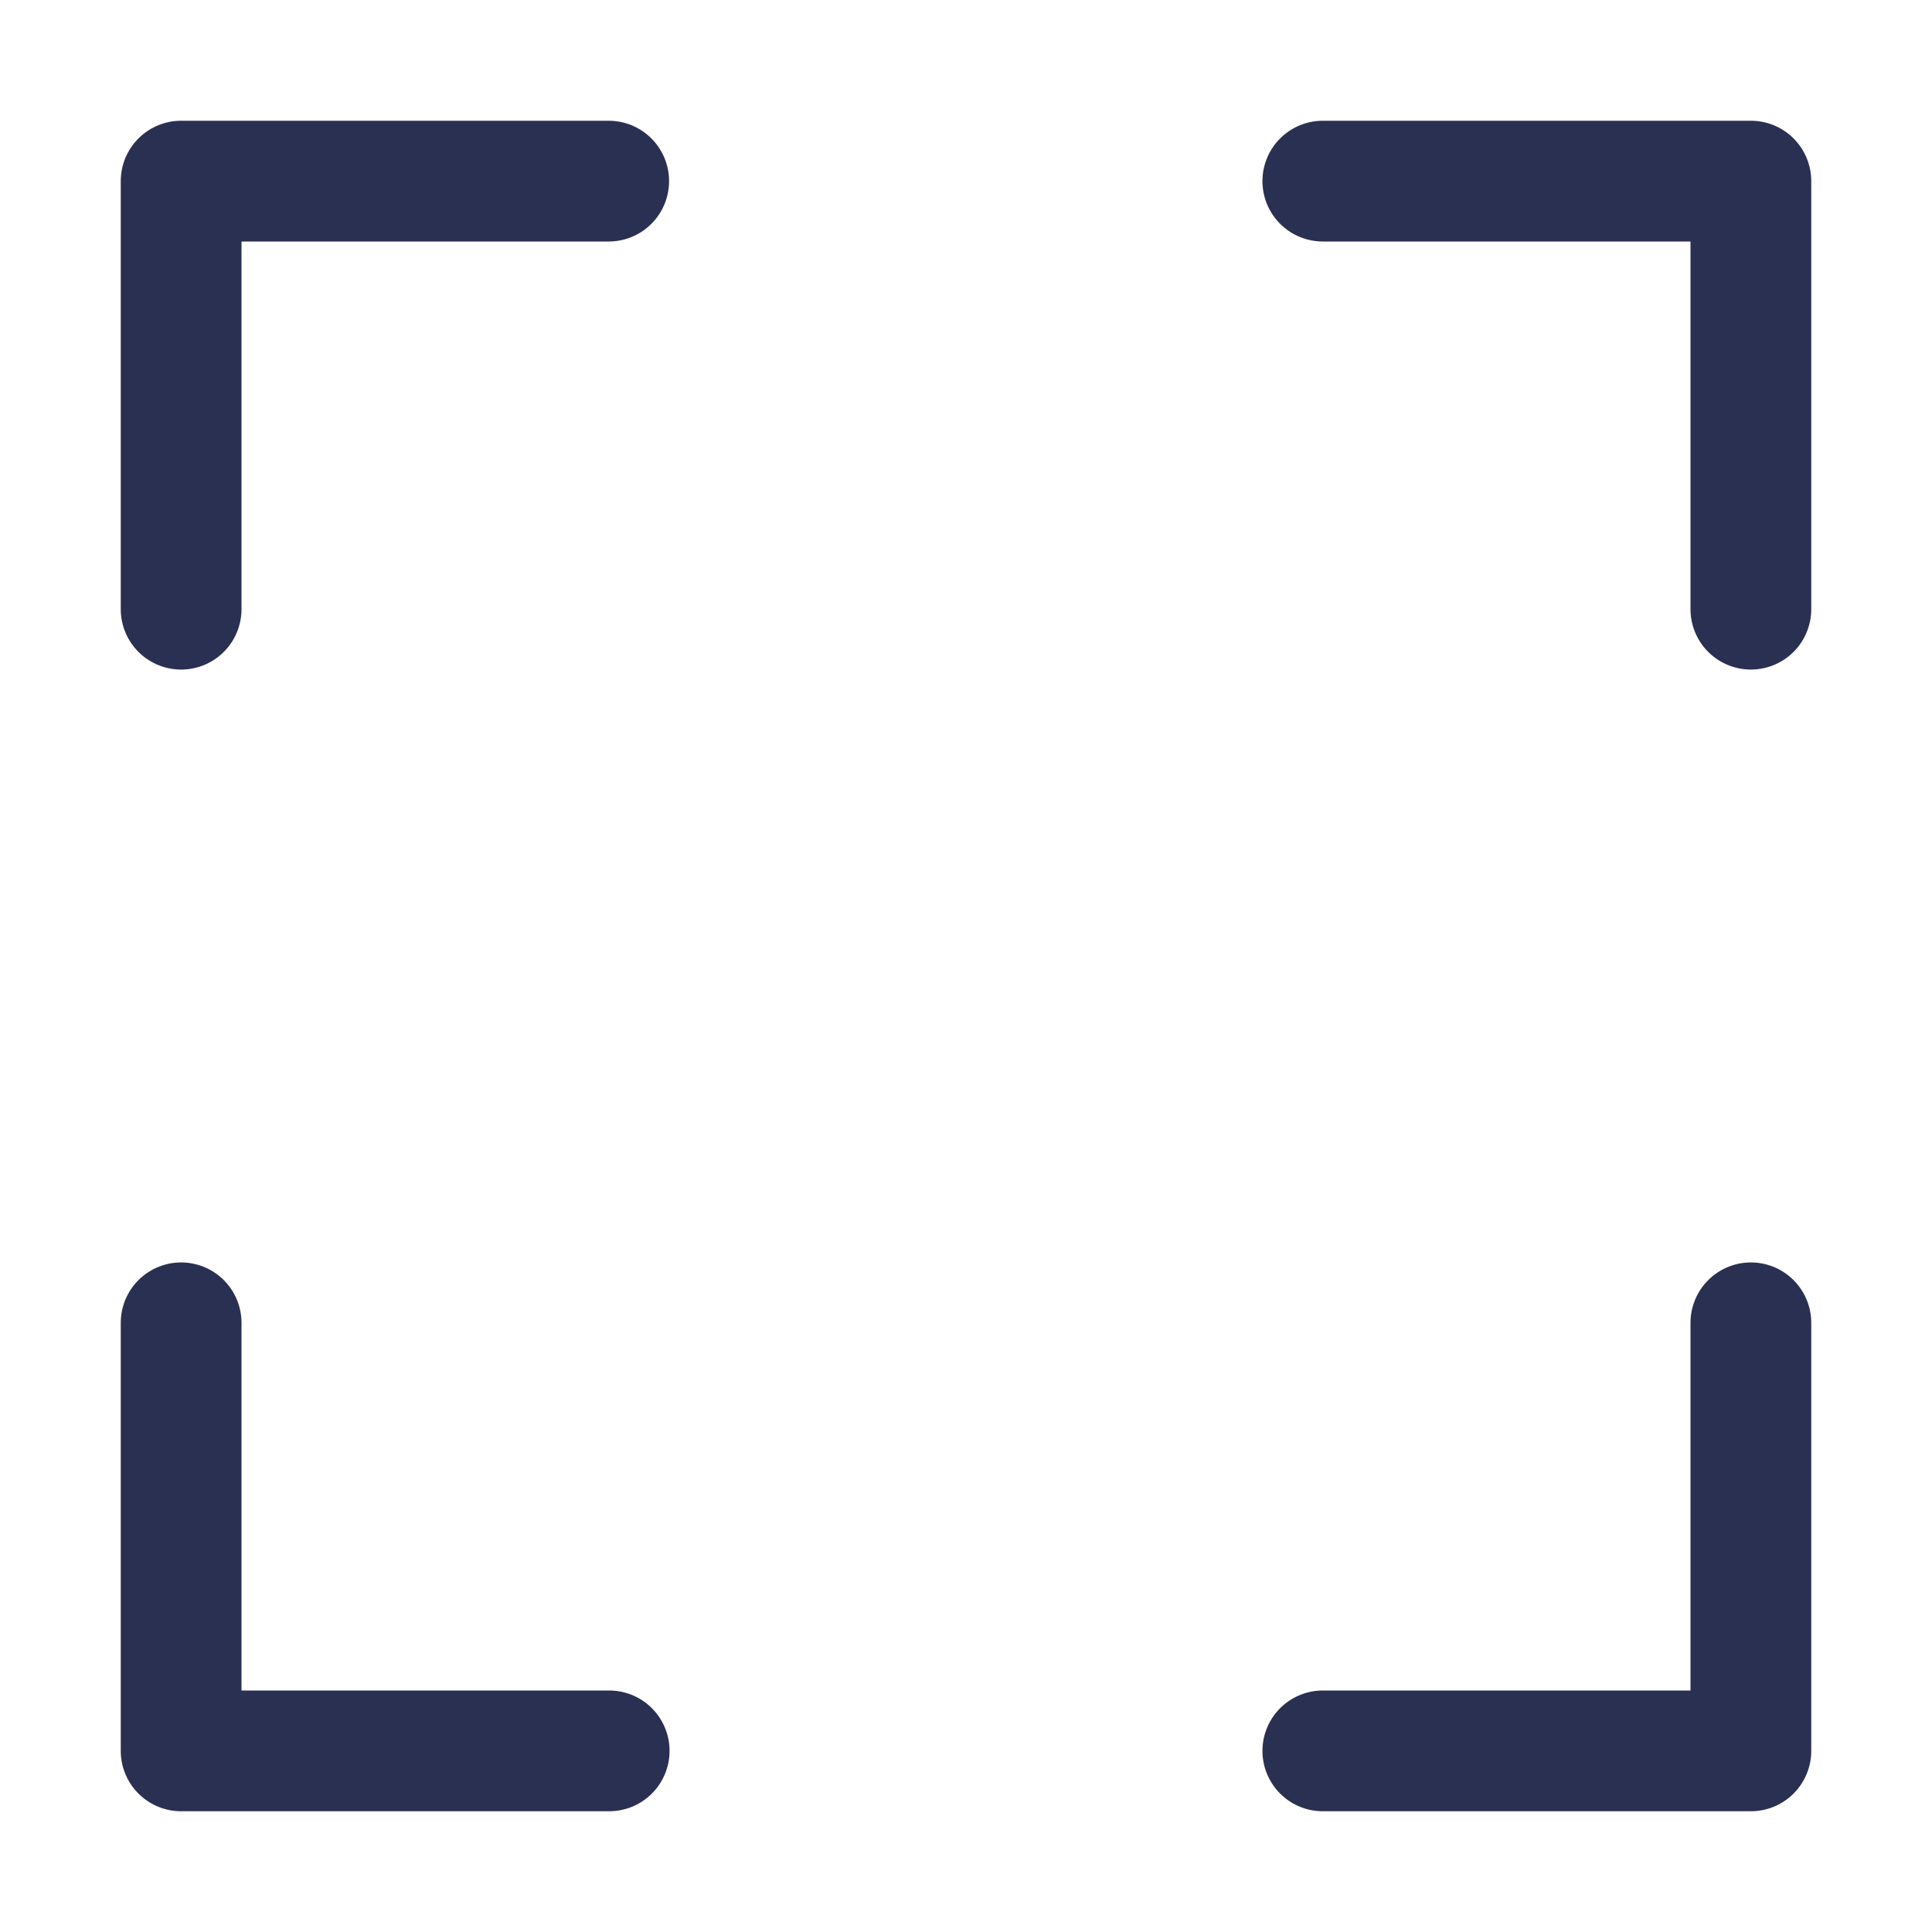 <?xml version="1.0" encoding="UTF-8"?>
<svg width="16px" height="16px" viewBox="0 0 16 16" version="1.1" xmlns="http://www.w3.org/2000/svg" xmlns:xlink="http://www.w3.org/1999/xlink">
    <!-- Generator: sketchtool 50.2 (55047) - http://www.bohemiancoding.com/sketch -->
    <title>488E5F21-8AF5-43B9-83DB-34E006F3486A</title>
    <desc>Created with sketchtool.</desc>
    <defs></defs>
    <g id="Symbols" stroke="none" stroke-width="1" fill="none" fill-rule="evenodd" stroke-linecap="round" stroke-linejoin="round">
        <g id="icons/system/light/maximize/ic-maximize" stroke="#2A3052">
            <path d="M10.955,1.5 L14.5,1.5 L14.5,5.045 M14.5,10.955 L14.5,14.5 L10.955,14.5 M5.045,14.5 L1.5,14.5 L1.5,10.955 M1.5,5.045 L1.5,1.5 L5.041,1.5" id="Rectangle-28"></path>
        </g>
    </g>
</svg>